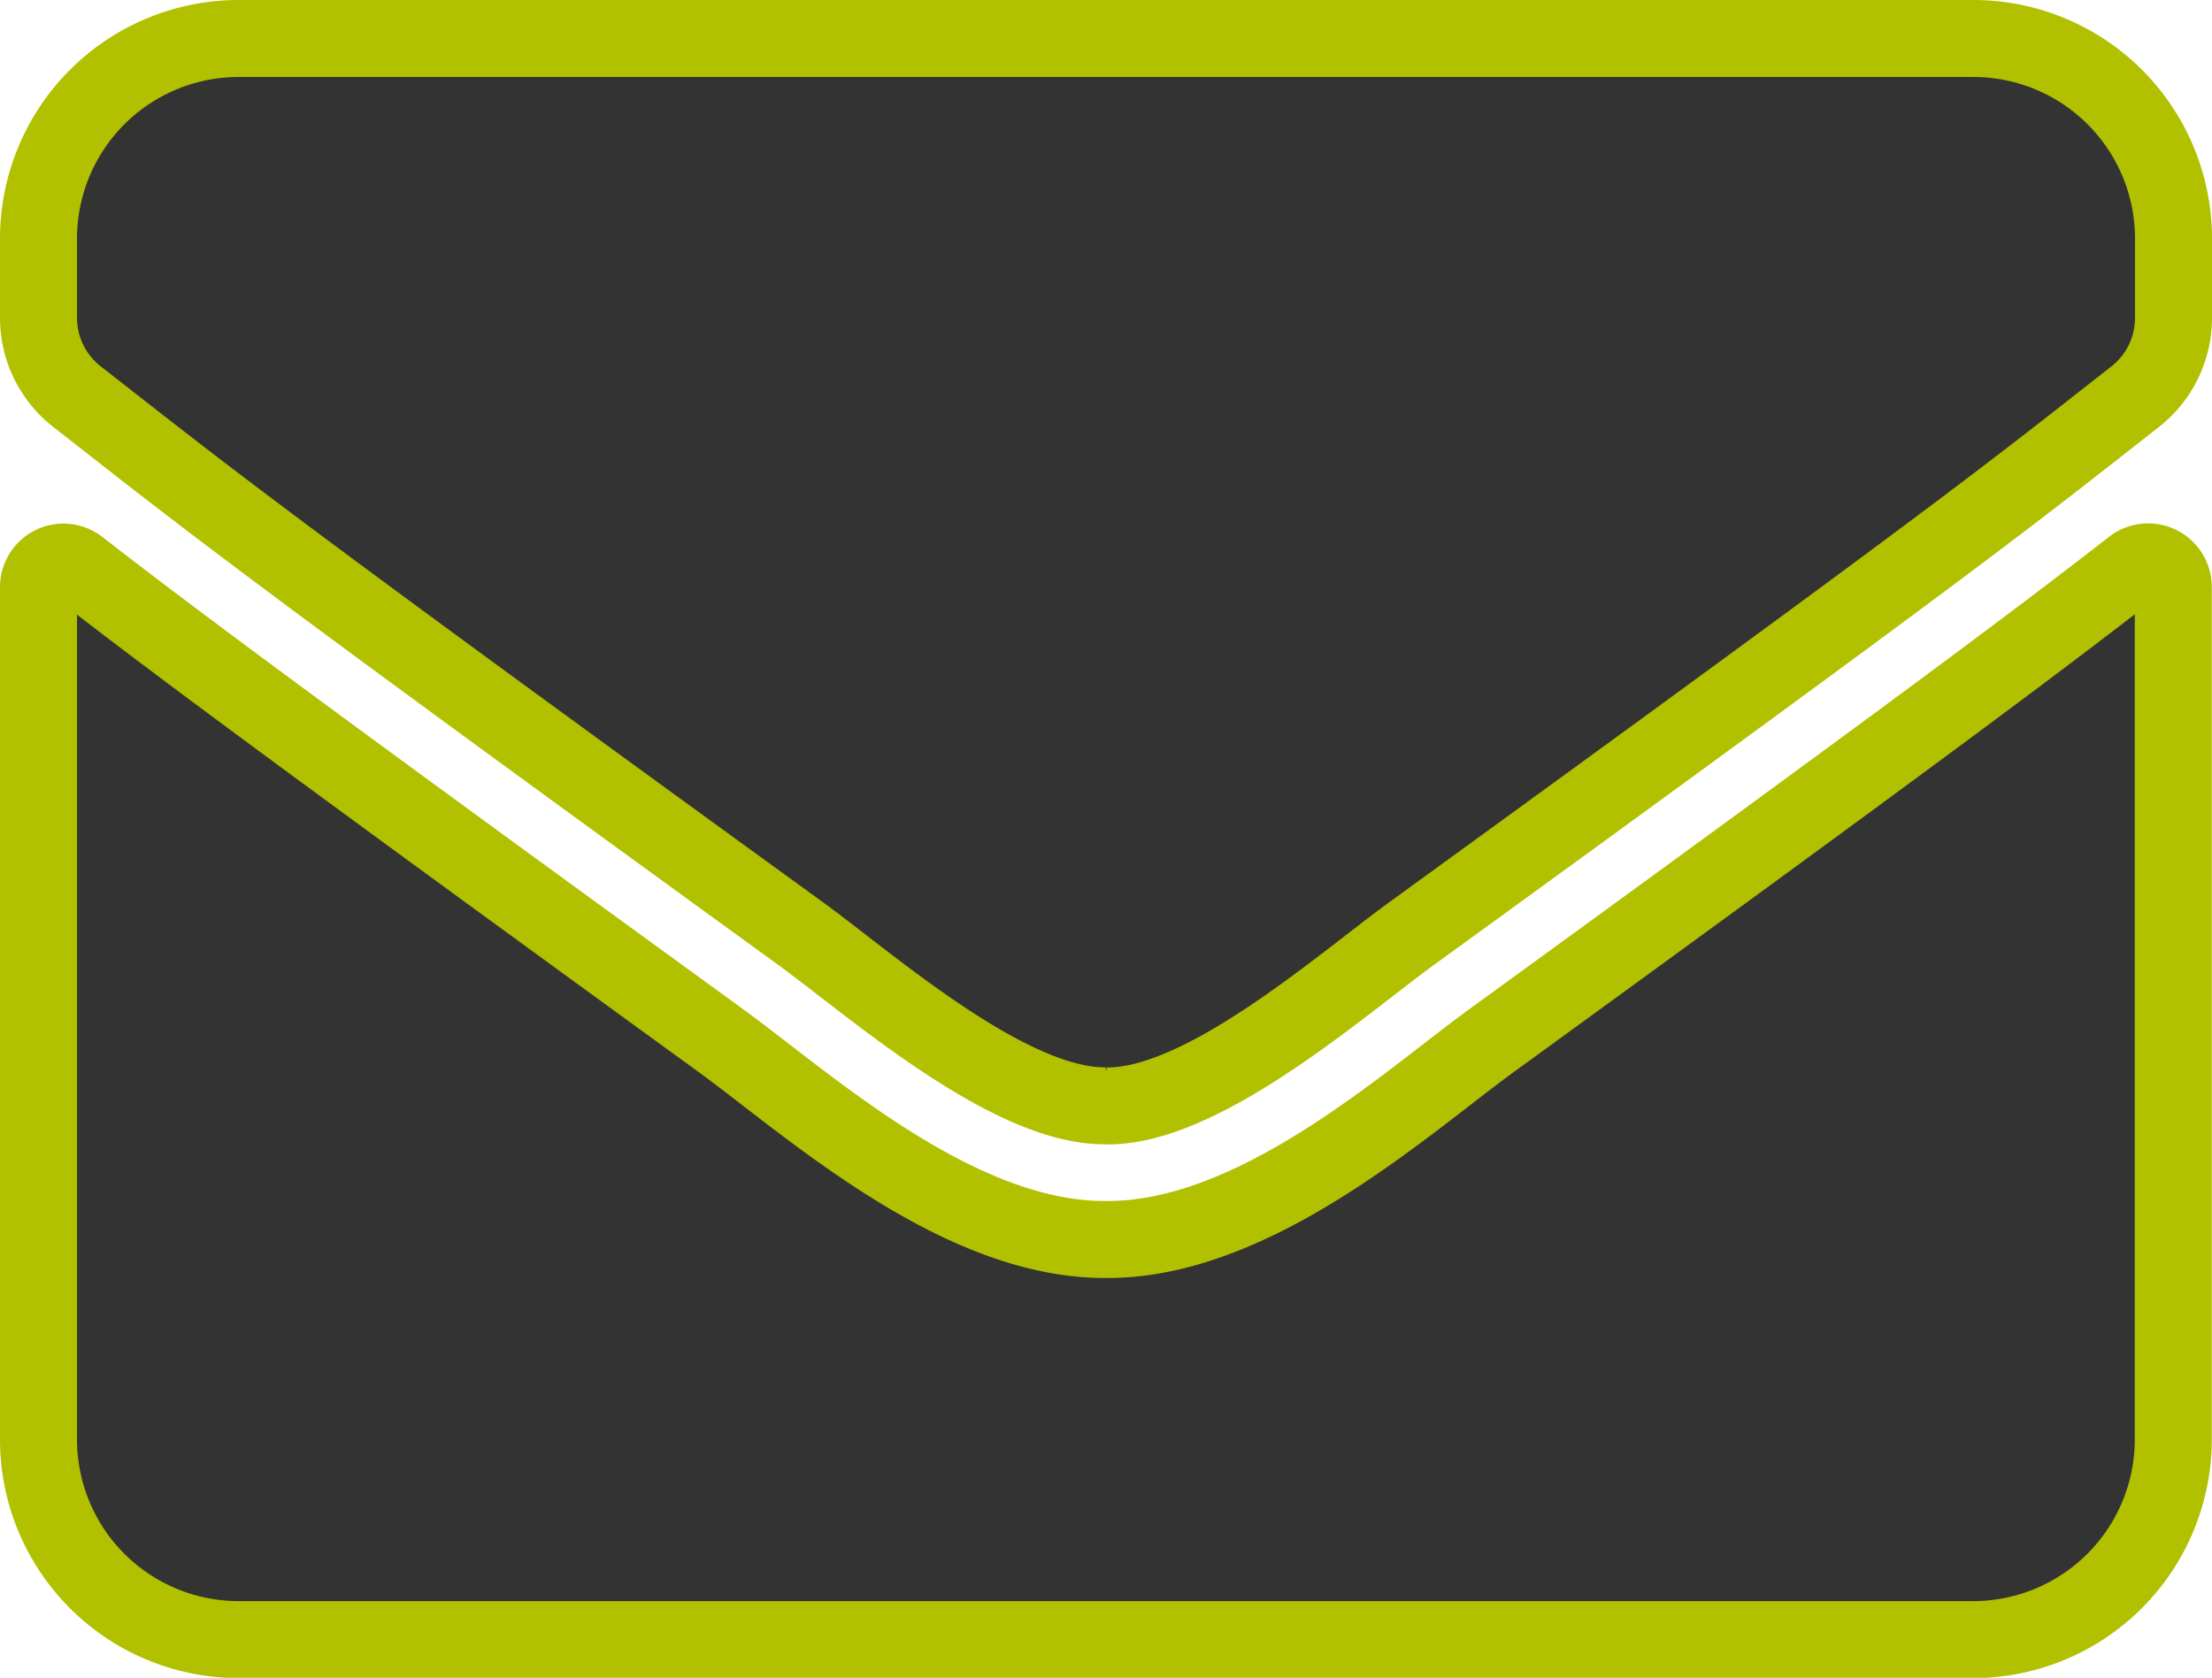 <svg xmlns="http://www.w3.org/2000/svg" width="28.728" height="21.796" viewBox="0 0 28.728 21.796"><defs><style>.a{fill:#333;stroke:#b1c100;}</style></defs><path class="a" d="M27.2,70.867a.326.326,0,0,1,.525.255V82.2a2.6,2.6,0,0,1-2.6,2.6H2.6A2.6,2.6,0,0,1,0,82.2V71.127a.324.324,0,0,1,.525-.255c1.213.942,2.821,2.139,8.345,6.152,1.143.834,3.071,2.589,4.993,2.578,1.933.016,3.9-1.776,5-2.578C24.386,73.011,25.989,71.809,27.2,70.867Zm-13.338,7c1.256.022,3.065-1.581,3.975-2.242,7.186-5.215,7.733-5.67,9.391-6.97a1.3,1.3,0,0,0,.5-1.024V66.6a2.6,2.6,0,0,0-2.6-2.6H2.6A2.6,2.6,0,0,0,0,66.6v1.029a1.3,1.3,0,0,0,.5,1.024c1.657,1.294,2.2,1.755,9.391,6.97.91.661,2.719,2.264,3.975,2.242Z" transform="translate(0.5 -63.5)"/></svg>